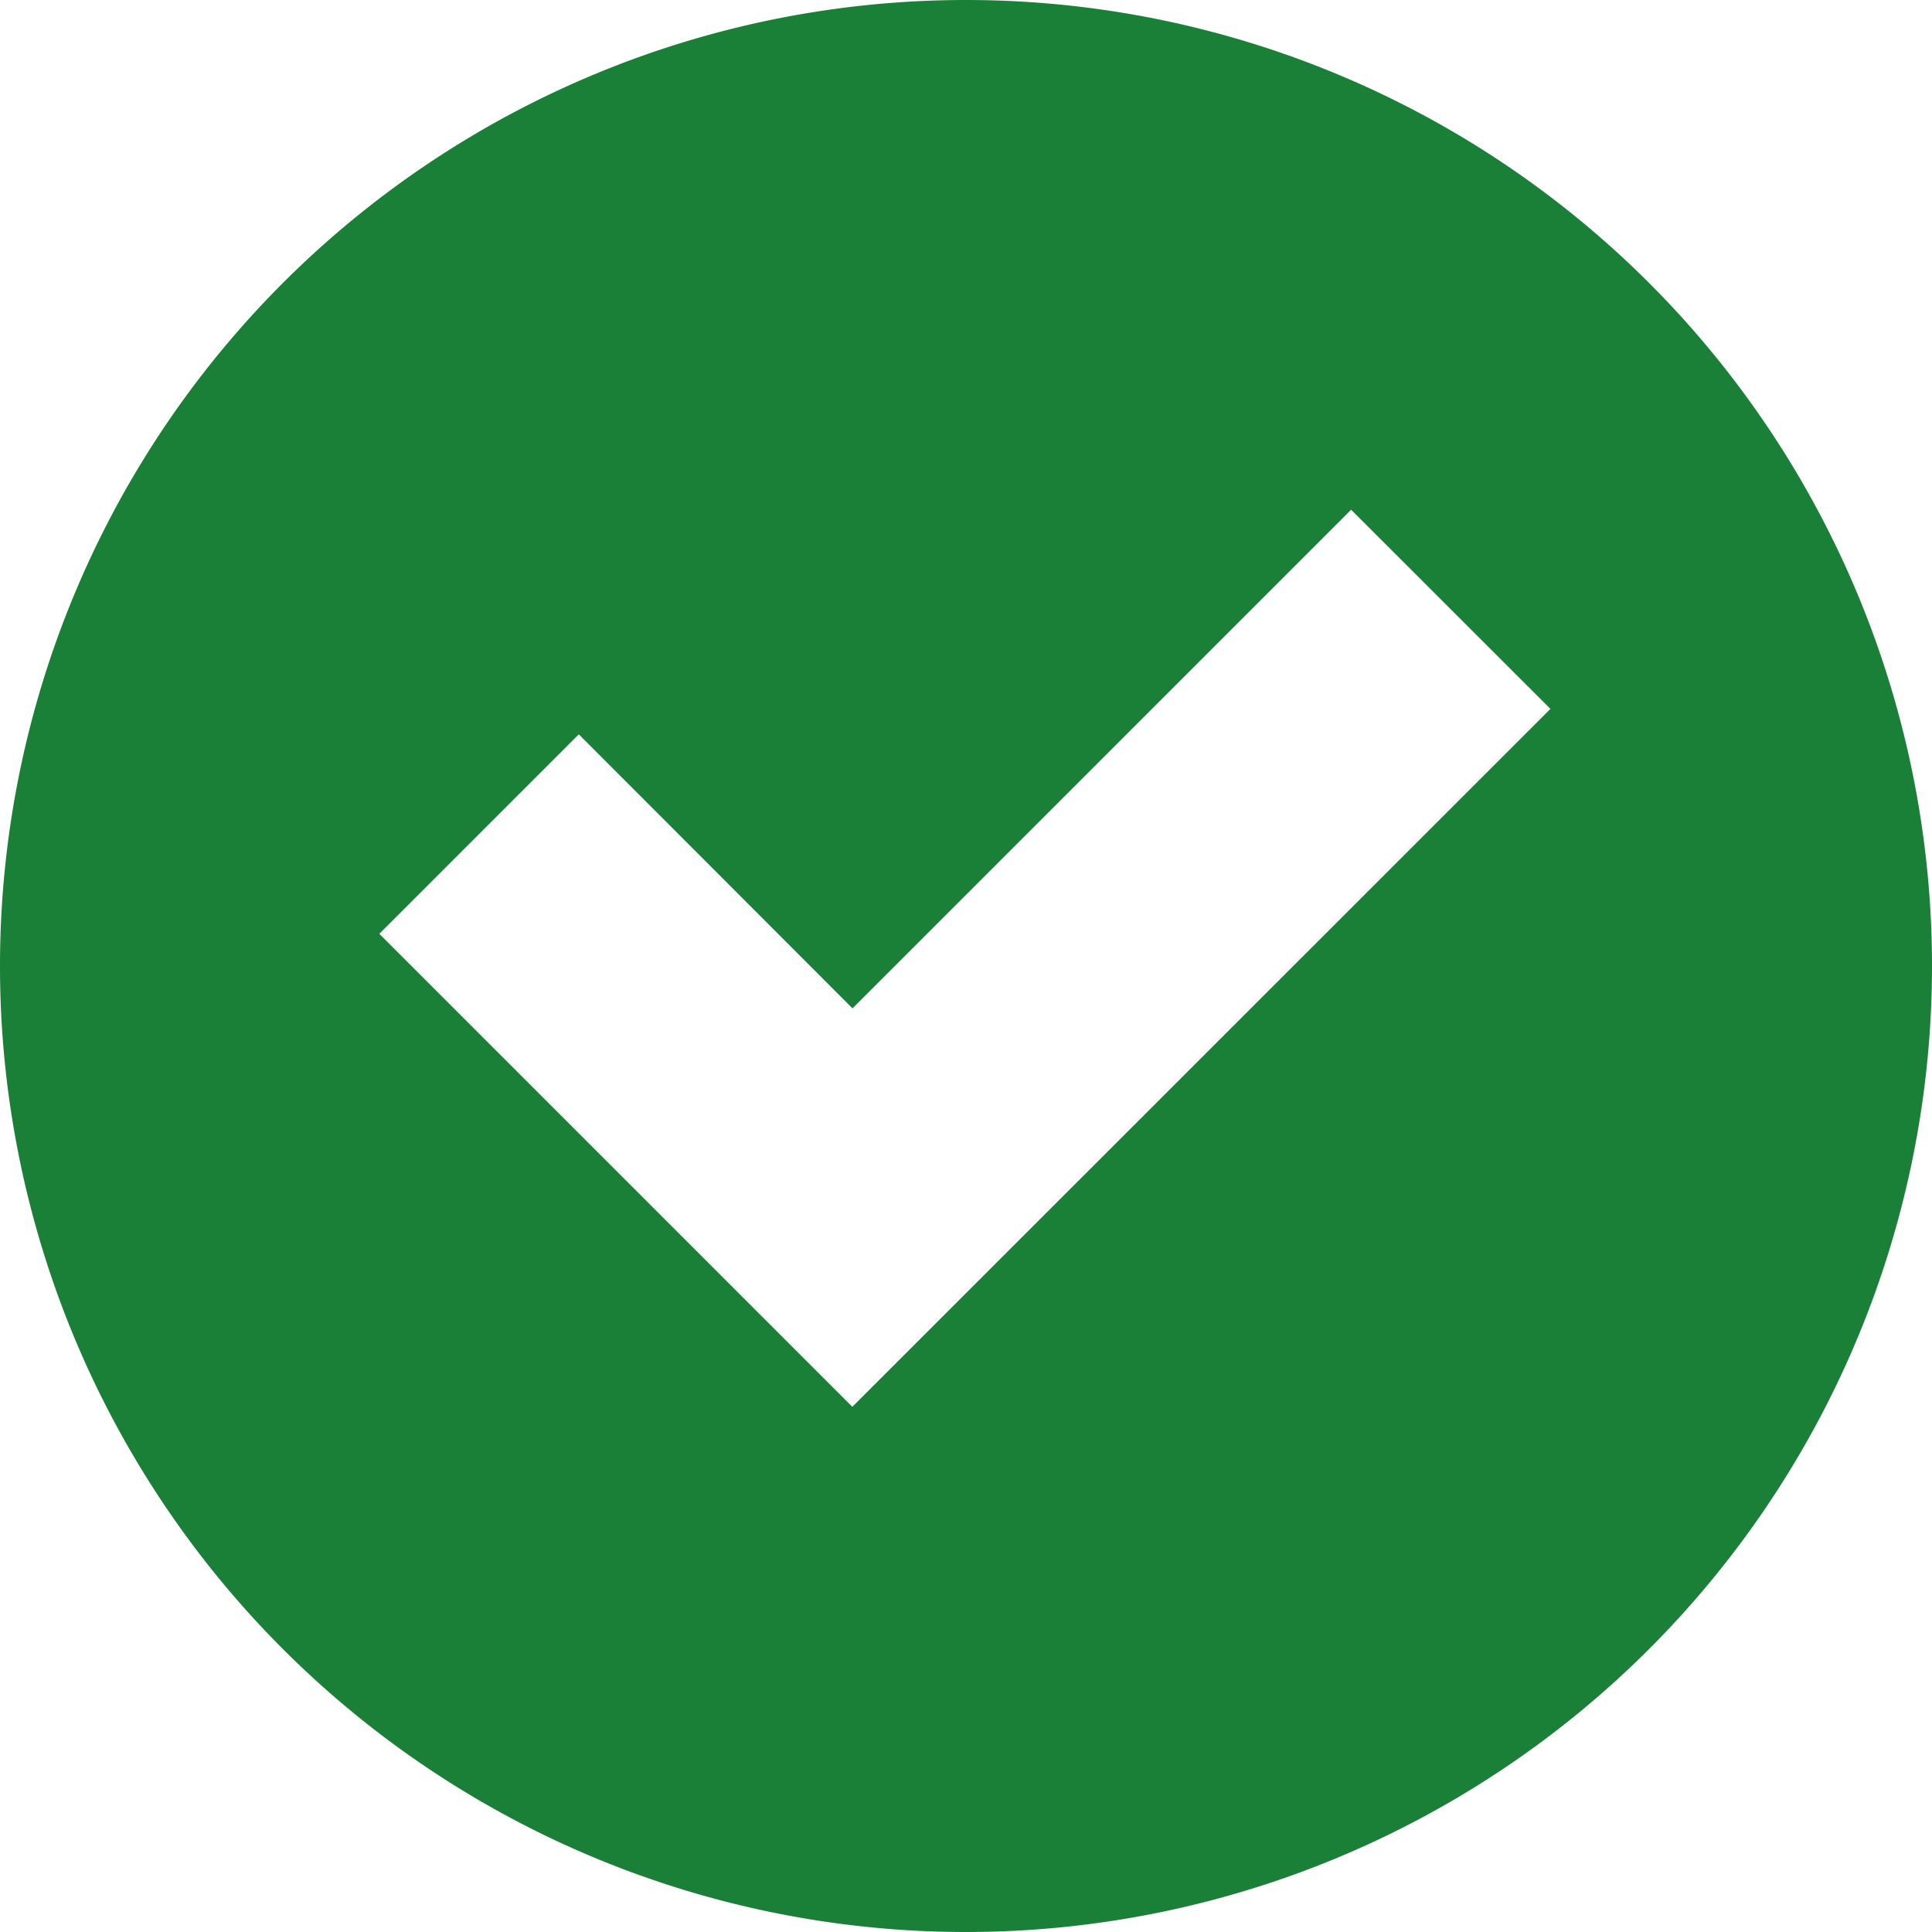 <svg xmlns="http://www.w3.org/2000/svg" viewBox="0 0 12 12" width="12" height="12">
  <path d="M6 0a6 6 0 1 1 0 12A6 6 0 0 1 6 0Zm-.705 8.737L9.63 4.403 8.392 3.166 5.295 6.263l-1.7-1.702L2.356 5.8l2.938 2.938Z" fill="#1a7f37"></path>
</svg>
